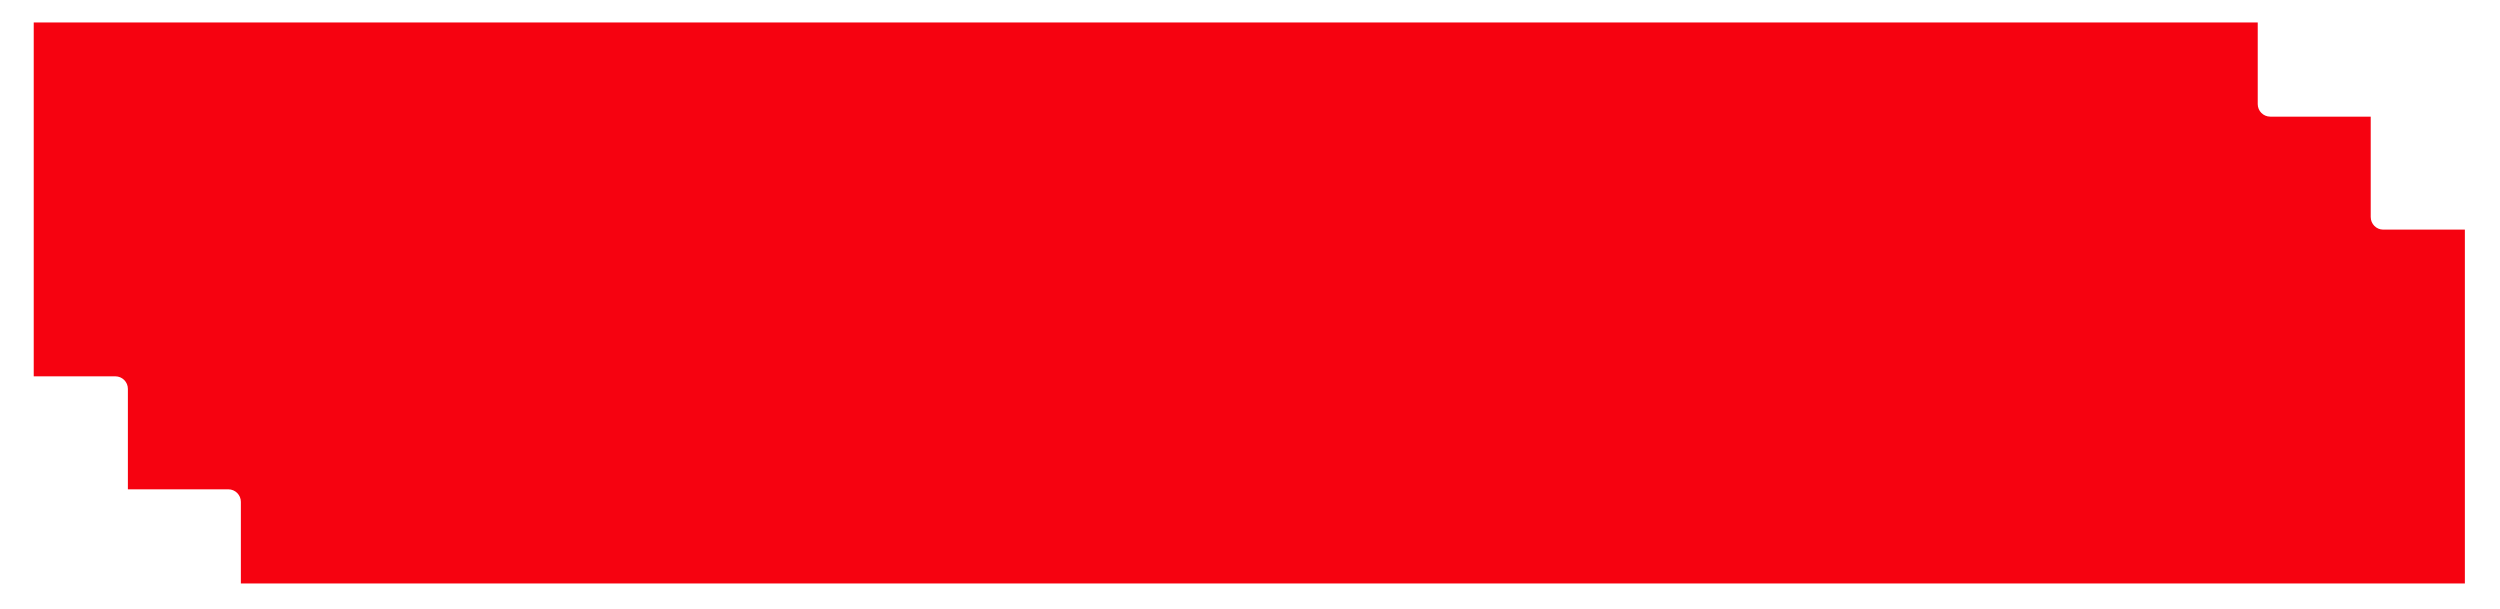 <?xml version="1.0" encoding="utf-8"?>
<!-- Generator: Adobe Illustrator 22.1.0, SVG Export Plug-In . SVG Version: 6.00 Build 0)  -->
<svg version="1.1" id="Layer_1" xmlns="http://www.w3.org/2000/svg" xmlns:xlink="http://www.w3.org/1999/xlink" x="0px" y="0px"
	 viewBox="0 0 1779 433.1" style="enable-background:new 0 0 1779 433.1;" xml:space="preserve">
<style type="text/css">
	.st0{fill:#F60210;}
	.st1{display:none;fill:#54292D;}
</style>
<g>
	<path class="st0" d="M1687,154.4V83h-71.5c-4.9,0-8.9-4-8.9-8.9V16H24v251.8h58.1c4.9,0,8.9,4,8.9,8.9v71.5h71.5
		c4.9,0,8.9,4,8.9,8.9v58.1H1754V163.4h-58.1C1691,163.4,1687,159.4,1687,154.4z"/>
	<path class="st1" d="M1687,16h-80.4v58.1c0,4.9,4,8.9,8.9,8.9h71.5v71.5c0,4.9,4,8.9,8.9,8.9h58.1V83V16H1687z"/>
	<path class="st1" d="M162.4,348.2H91v-71.5c0-4.9-4-8.9-8.9-8.9H24v80.4v67h67h80.4v-58.1C171.4,352.2,167.4,348.2,162.4,348.2z"/>
</g>
</svg>
